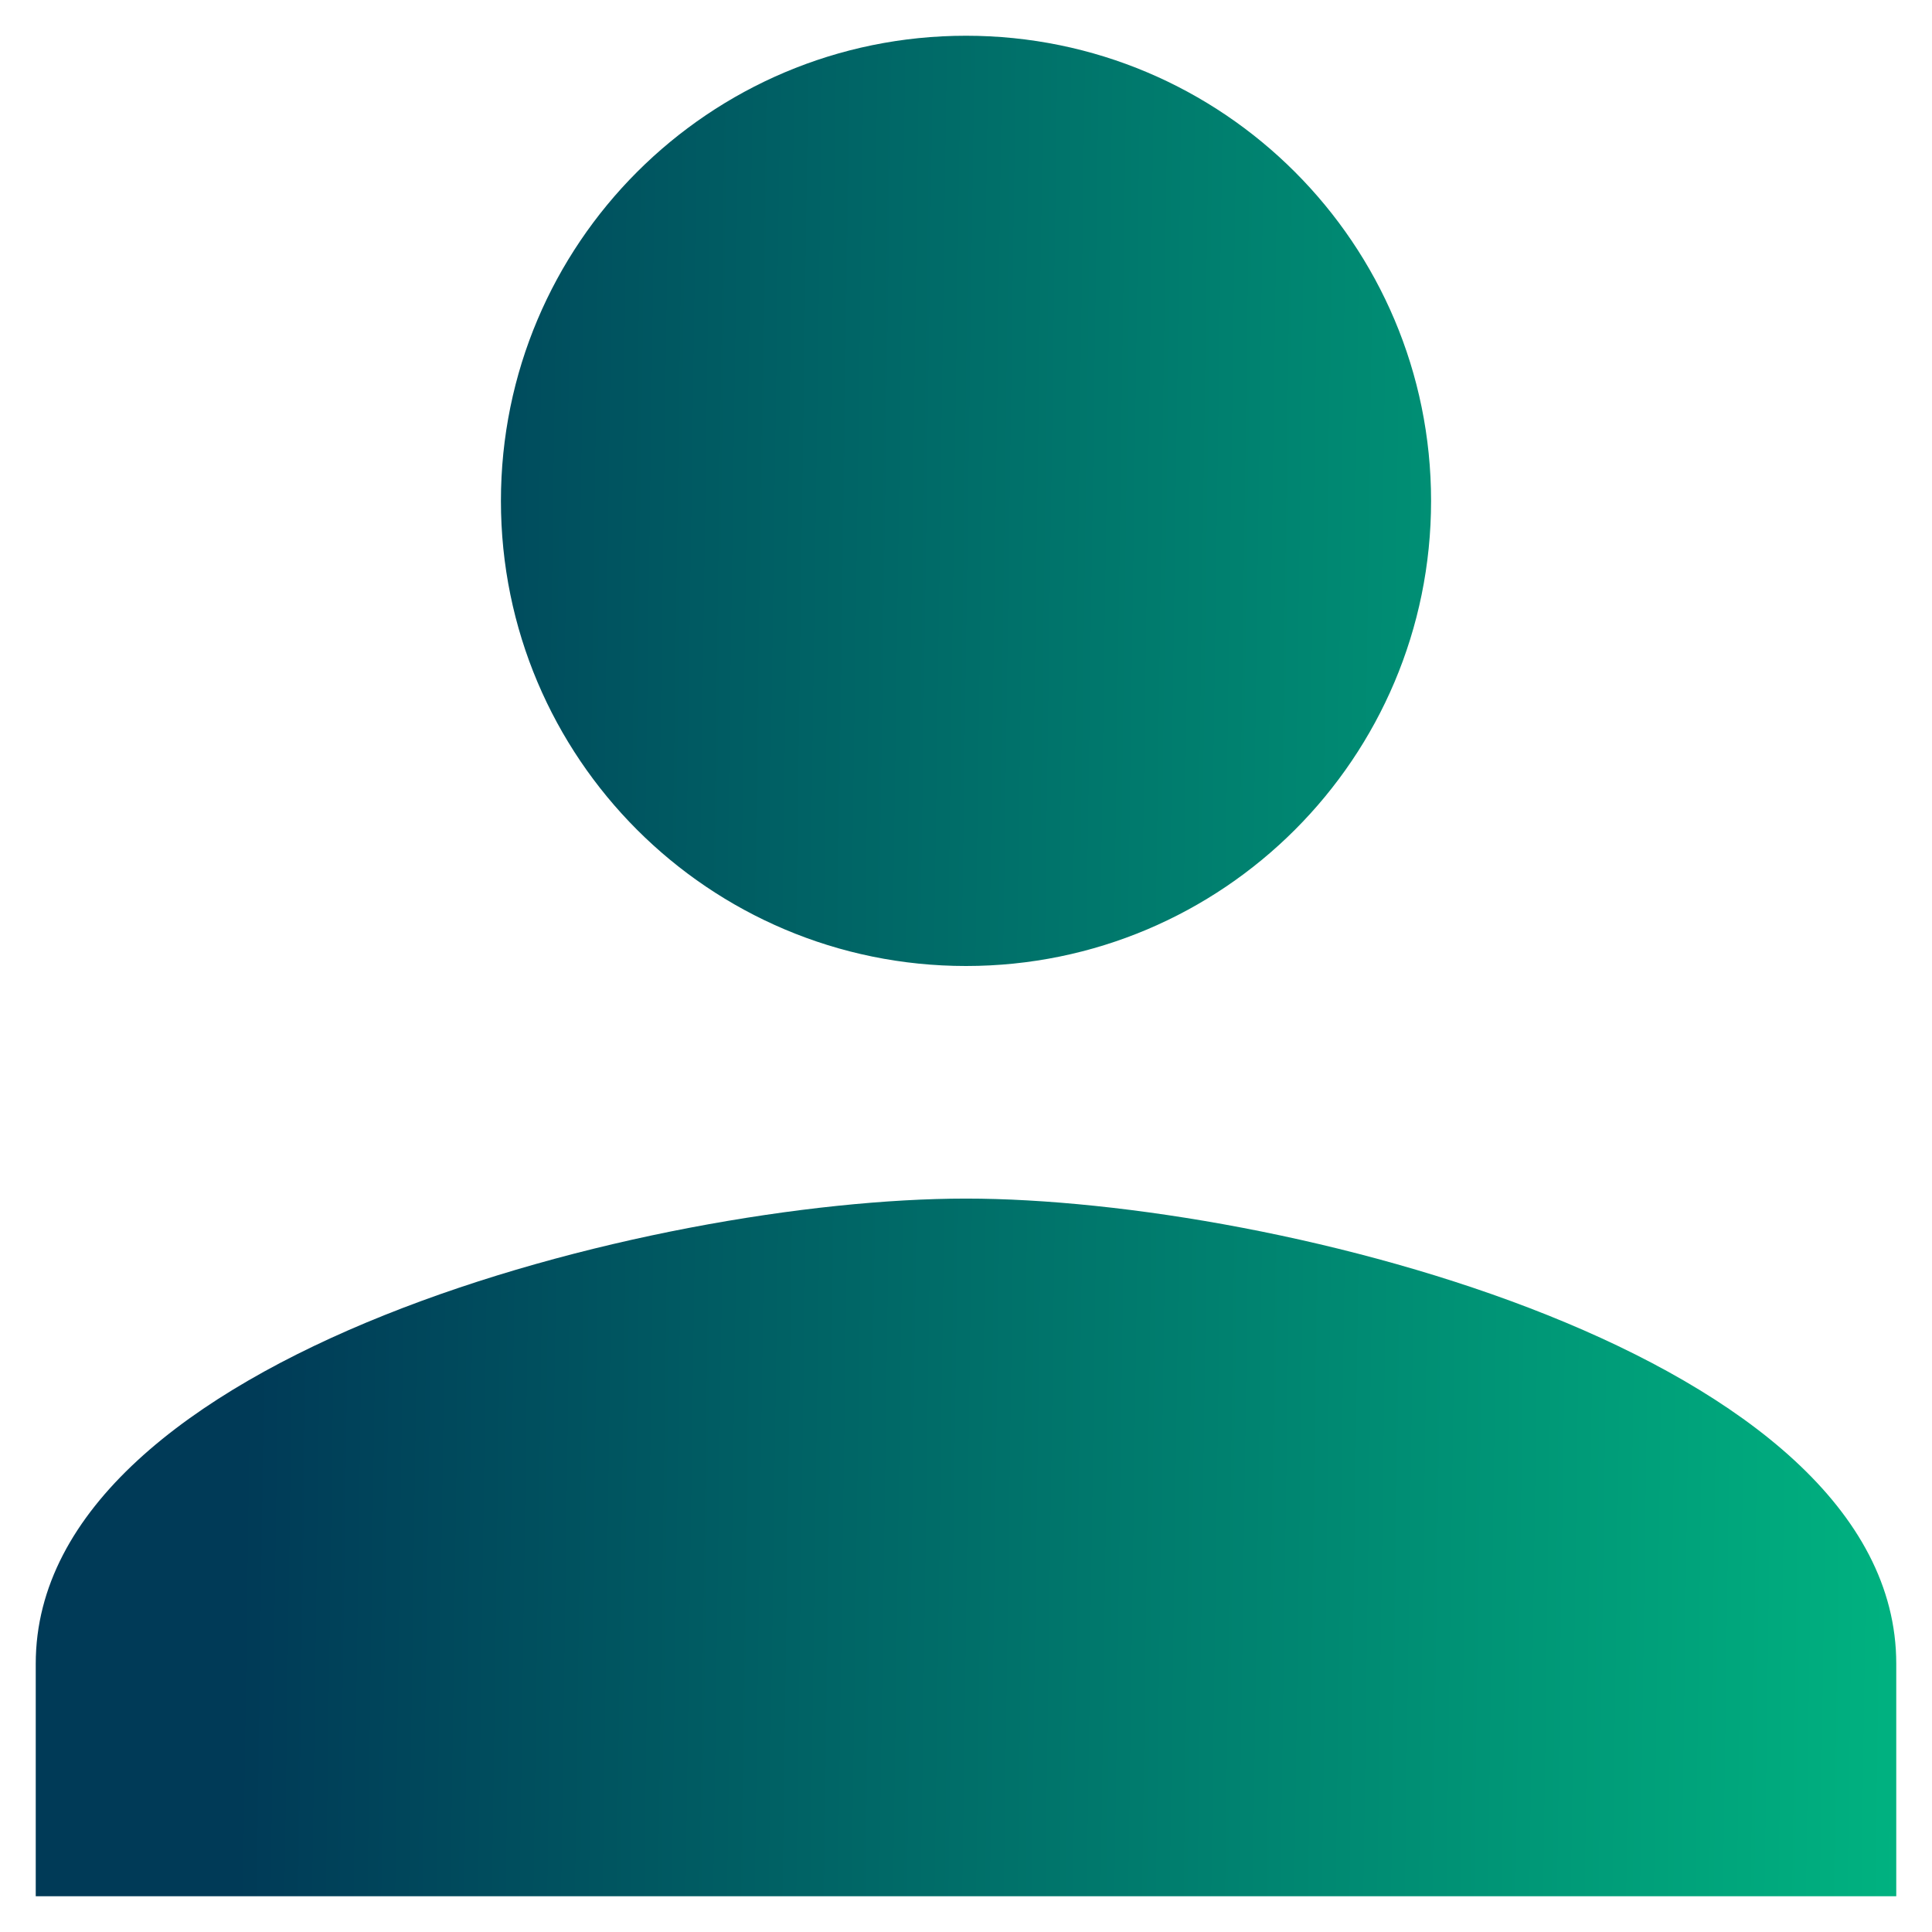 <svg width="18" height="18" viewBox="0 0 18 18" fill="none" xmlns="http://www.w3.org/2000/svg">
<path d="M9 9C11.394 9 13.333 7.061 13.333 4.667C13.333 2.272 11.394 0.333 9 0.333C6.606 0.333 4.667 2.272 4.667 4.667C4.667 7.061 6.606 9 9 9ZM9 11.167C6.108 11.167 0.333 12.618 0.333 15.5V17.667H17.667V15.5C17.667 12.618 11.893 11.167 9 11.167Z" fill="url(#paint0_linear_88_5098)"/>
<defs>
<linearGradient id="paint0_linear_88_5098" x1="0.333" y1="0.333" x2="17.908" y2="0.582" gradientUnits="userSpaceOnUse">
<stop offset="0.12" stop-color="#003A57"/>
<stop offset="1" stop-color="#00B280"/>
</linearGradient>
</defs>
</svg>
